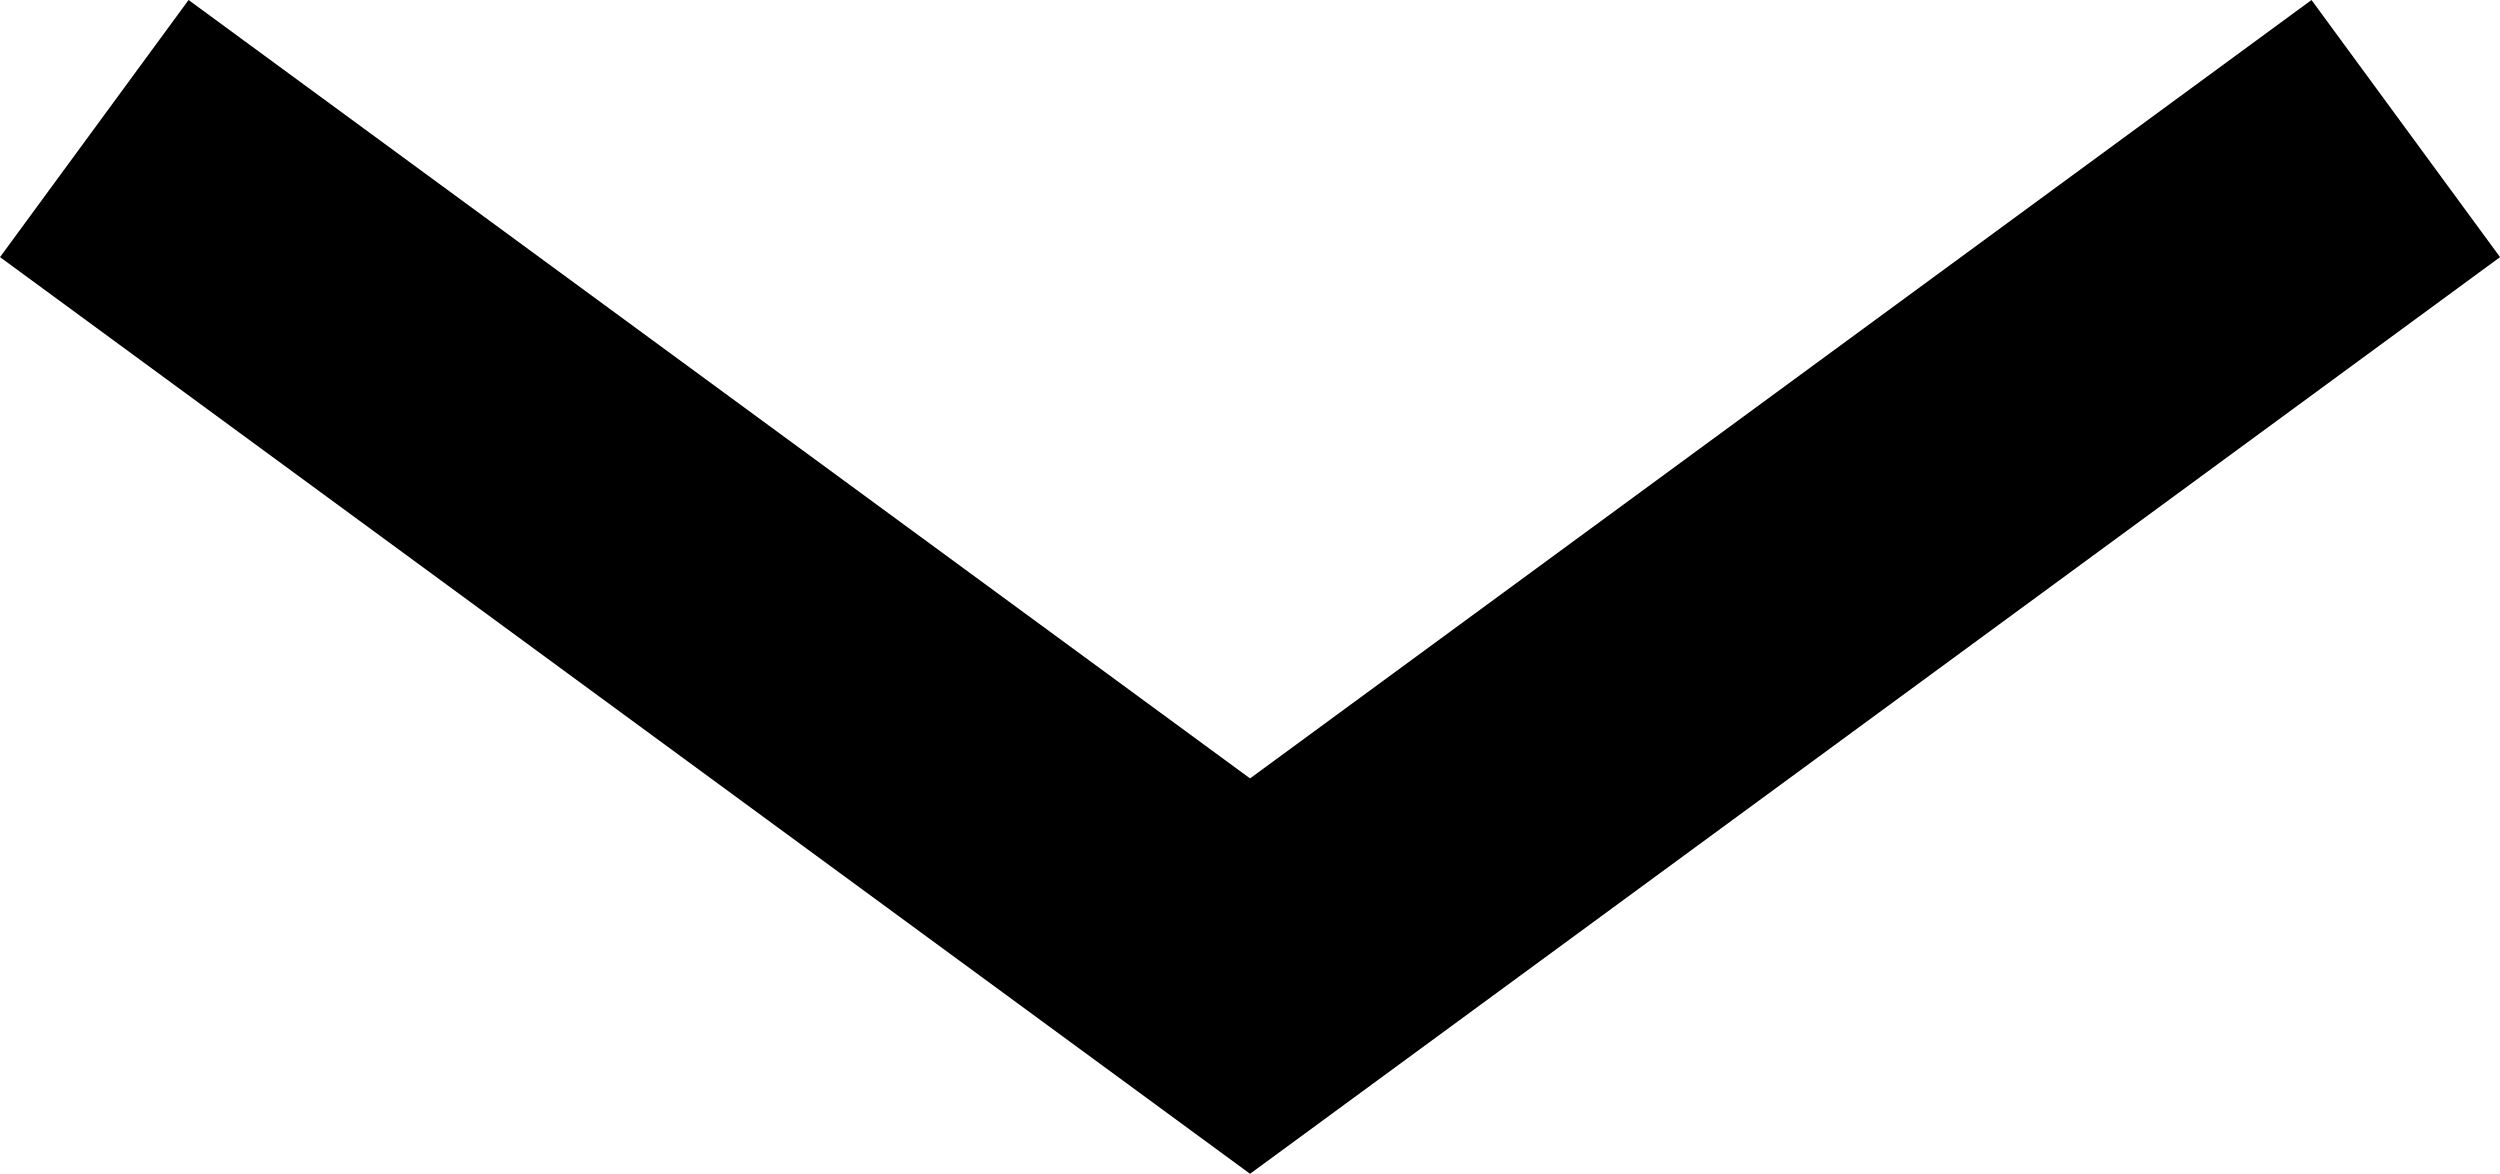 <svg xmlns="http://www.w3.org/2000/svg" width="31.365" height="14.726" viewBox="0 0 31.365 14.726">
  <path id="arrow-2" d="M14.5,10.633,14,11l.5-.367L0,0,14.5,10.633,29,0,14.5,10.633,15,11Z" transform="translate(1.183 1.613)" fill="none" stroke="#000" stroke-width="4"/>
</svg>
